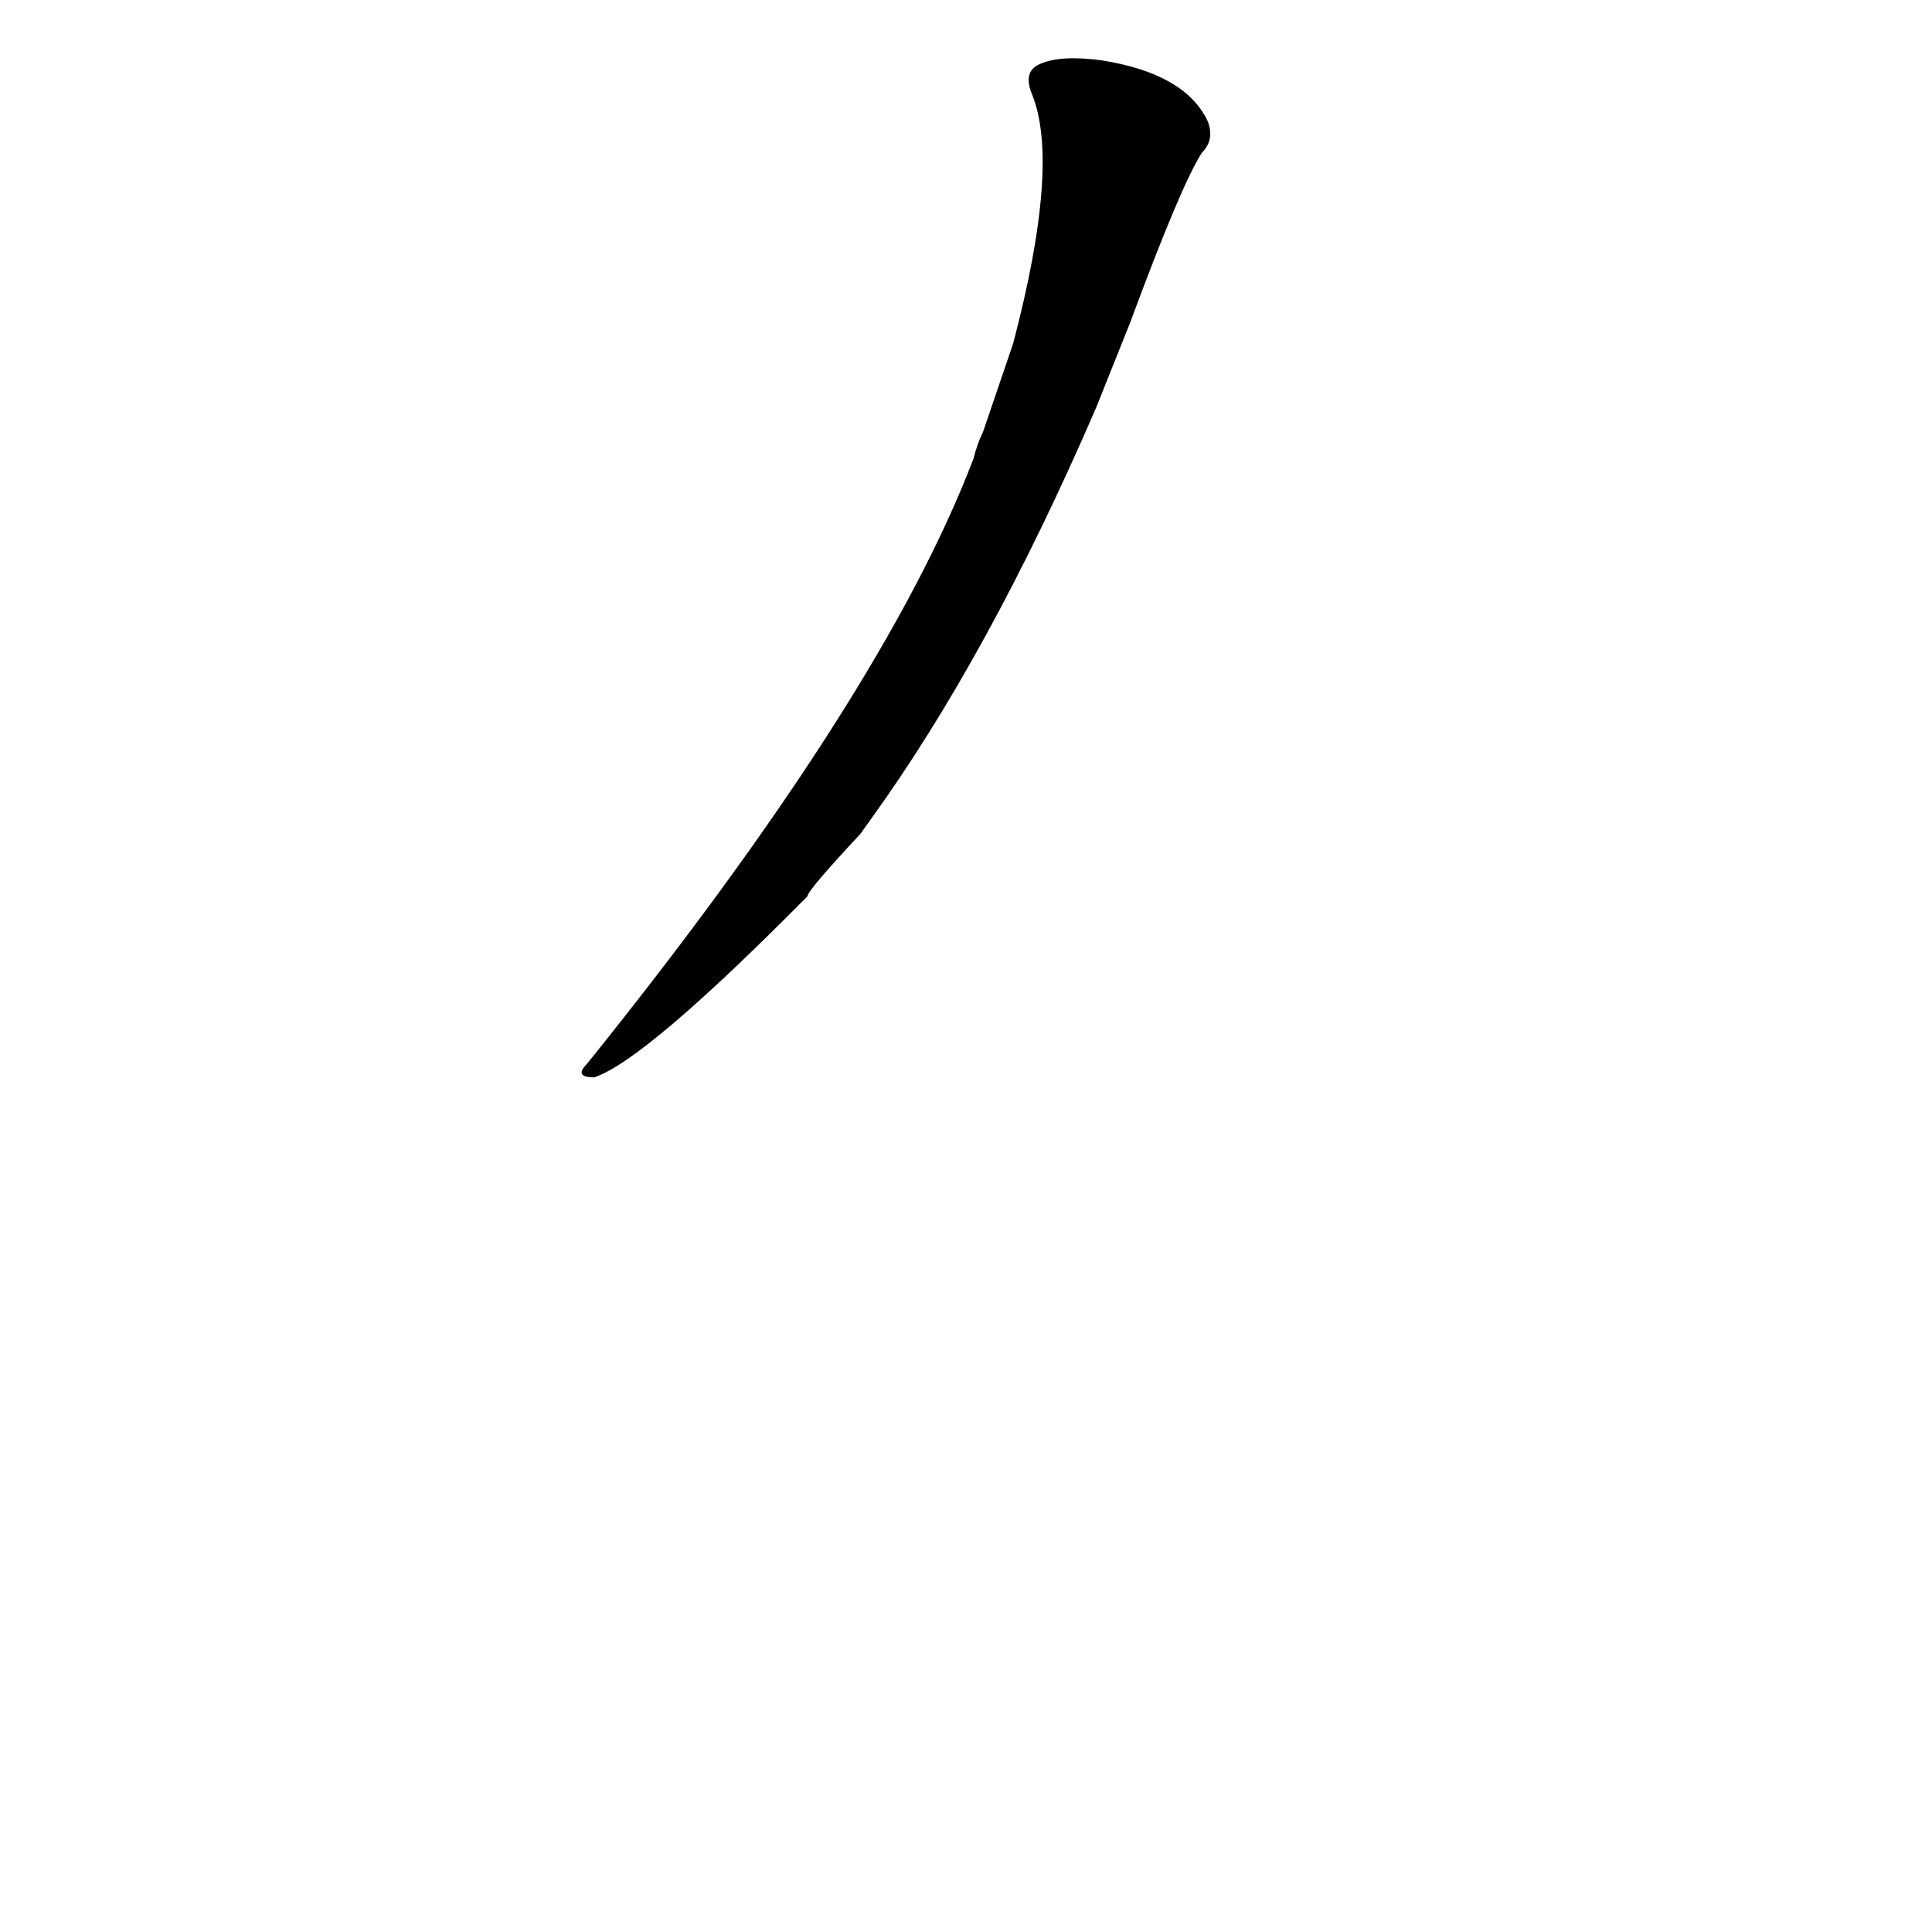 <?xml version='1.0' encoding='utf-8'?>
<svg xmlns="http://www.w3.org/2000/svg" version="1.1" viewBox="0 0 1024 1024"><g transform="scale(1, -1) translate(0, -900)"><path d="M 461 465 Q 524 552 581 684 L 599 729 Q 626 802 637 819 Q 644 826 640 836 Q 628 861 584 868 Q 562 871 551 866 Q 542 862 547 850 Q 562 813 537 718 L 521 671 Q 518 665 516 657 Q 468 531 311 336 Q 304 329 315 329 Q 342 338 428 425 Q 428 428 456 458 L 461 465 Z" fill="black" /></g></svg>